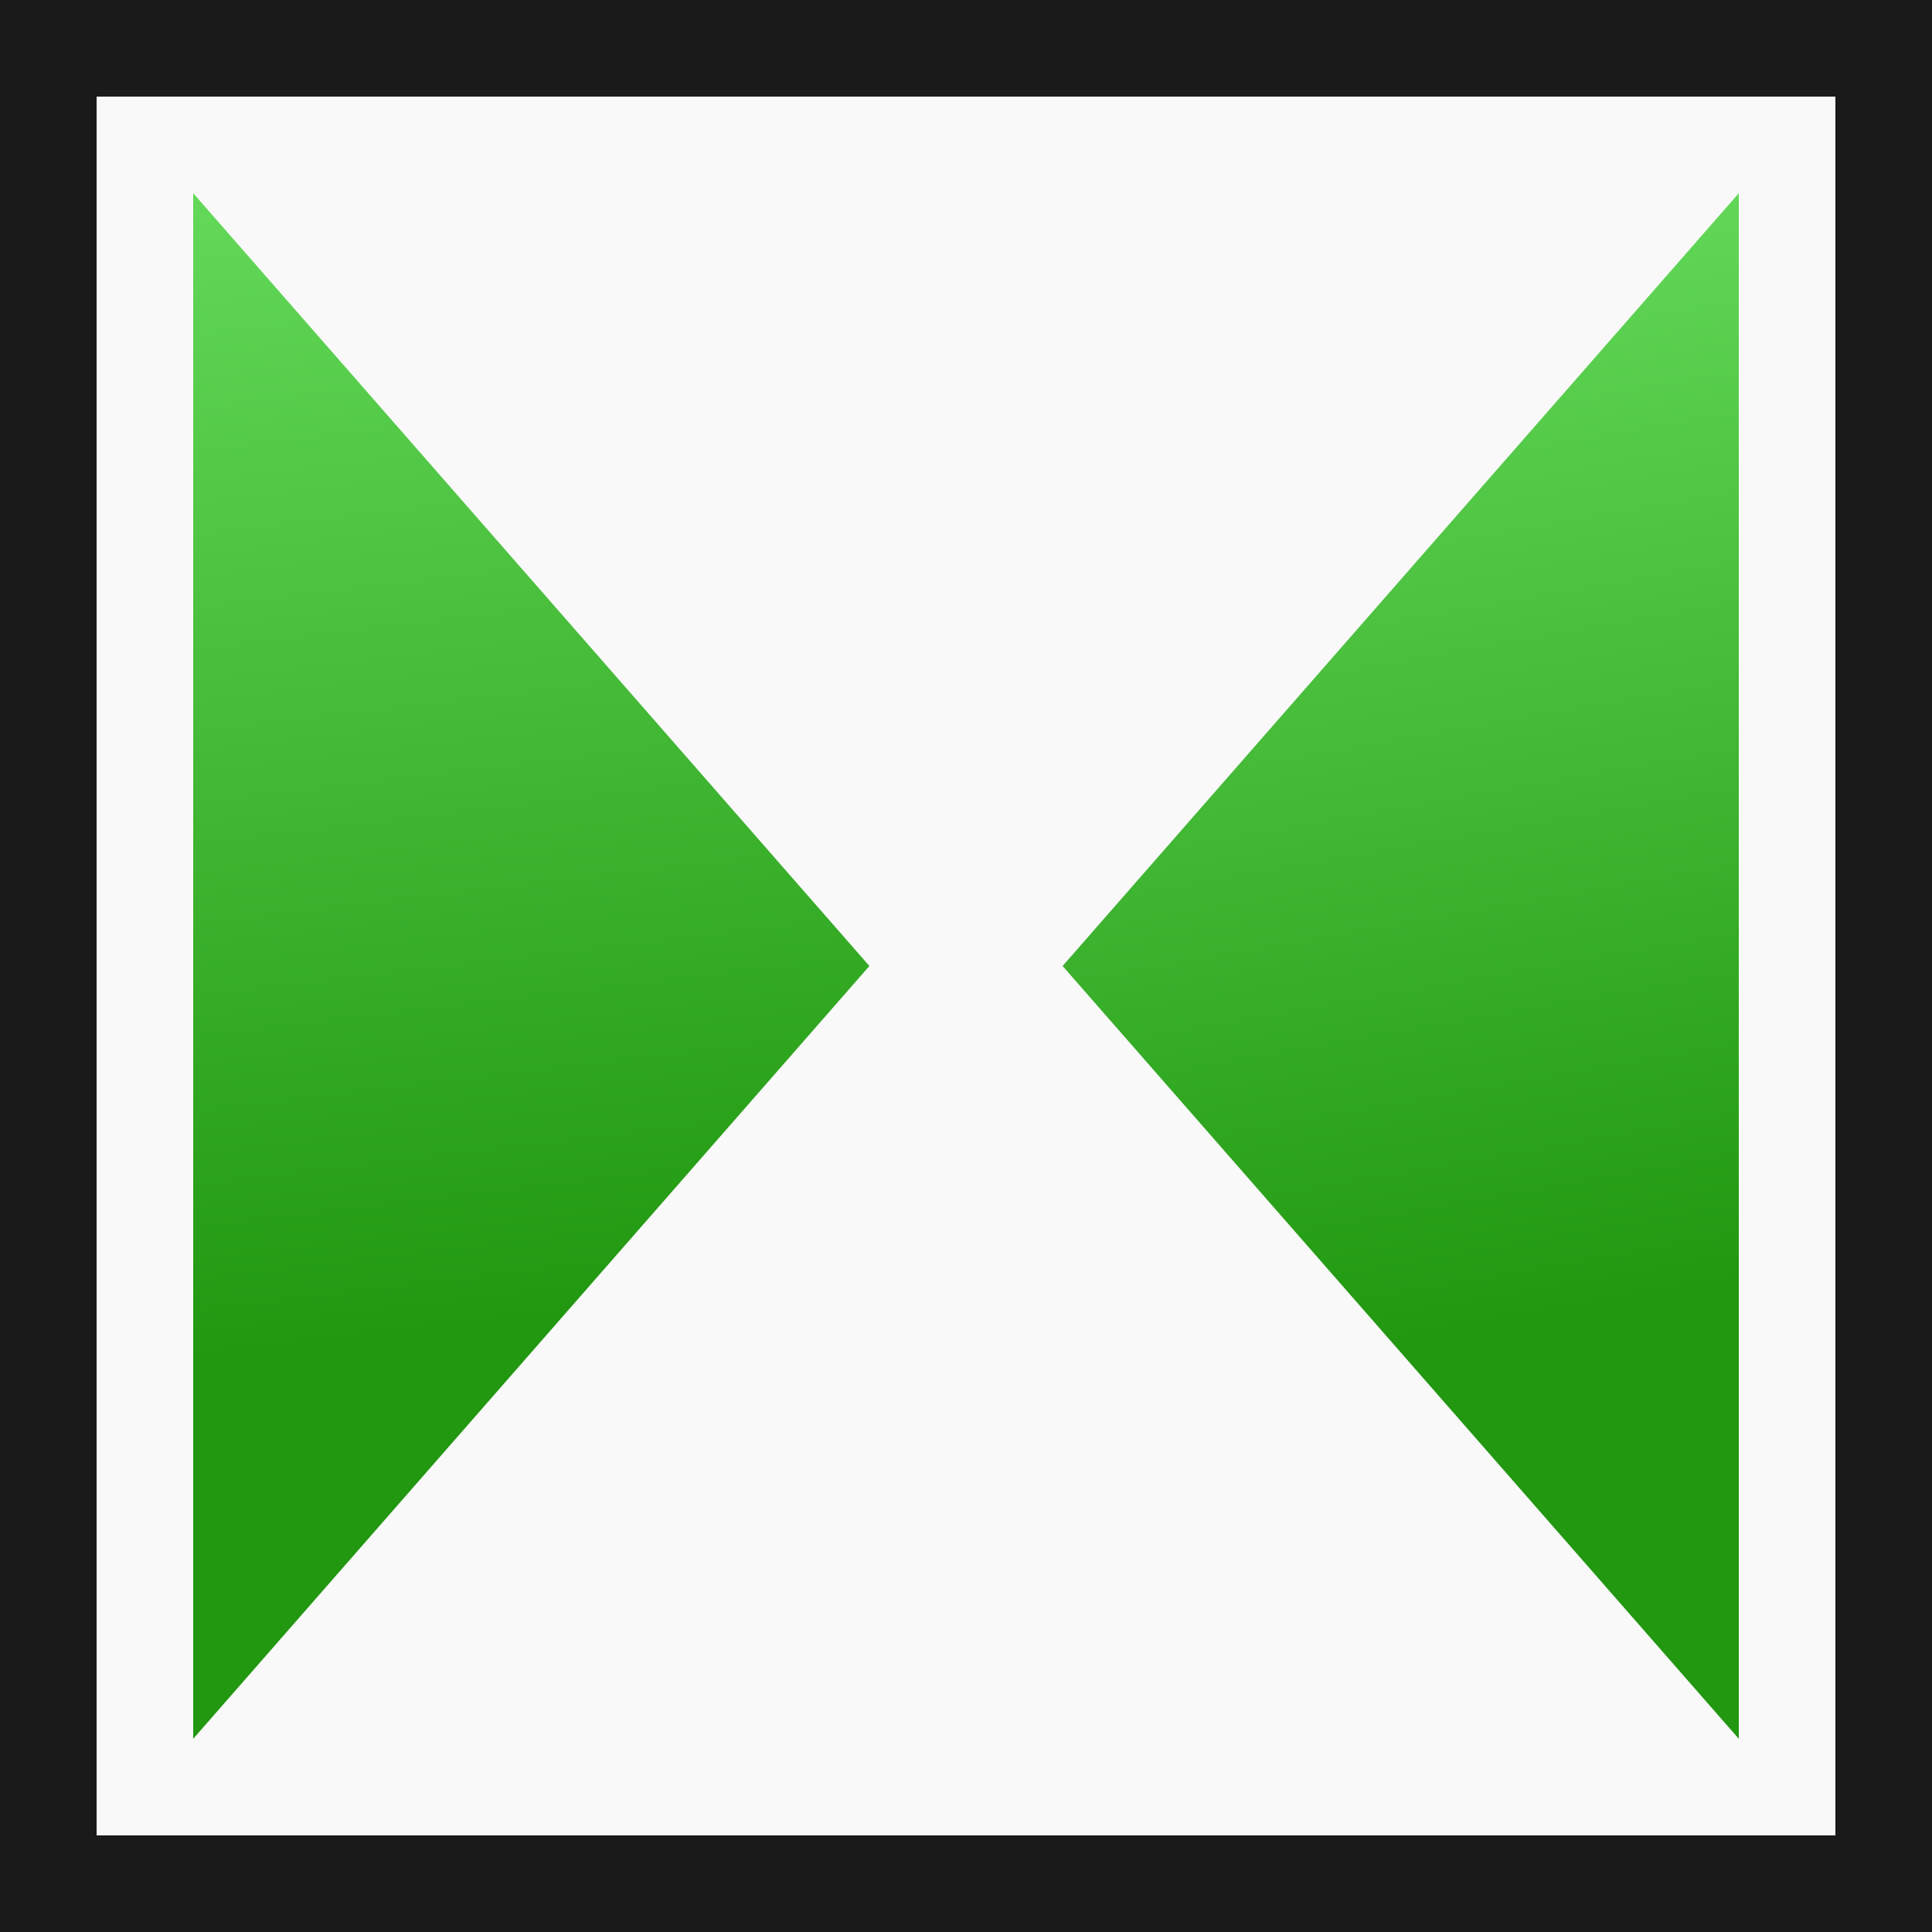 <svg xmlns="http://www.w3.org/2000/svg" xmlns:xlink="http://www.w3.org/1999/xlink" height="20" width="20"><rect width="100%" height="100%" fill="#333333" stroke="none"/><defs><linearGradient id="a"><stop offset="0" stop-color="#6ce163"/><stop offset="1" stop-color="#219810"/></linearGradient><linearGradient gradientUnits="userSpaceOnUse" y2="13.624" x2="5.641" y1=".189" x1="4.033" id="c" xlink:href="#a"/><linearGradient gradientUnits="userSpaceOnUse" y2="13.536" x2="16.321" y1=".896" x1="14.094" id="b" xlink:href="#a"/></defs><rect ry="0" y=".5" x=".5" height="19" width="19" fill="#f9f9f9" fill-rule="evenodd" stroke="#1a1a1a" stroke-miterlimit="2.4"/><path d="M18 18V2l-7 8z" fill="url(#b)"/><path d="M2 18V2l7 8z" fill="url(#c)"/></svg>